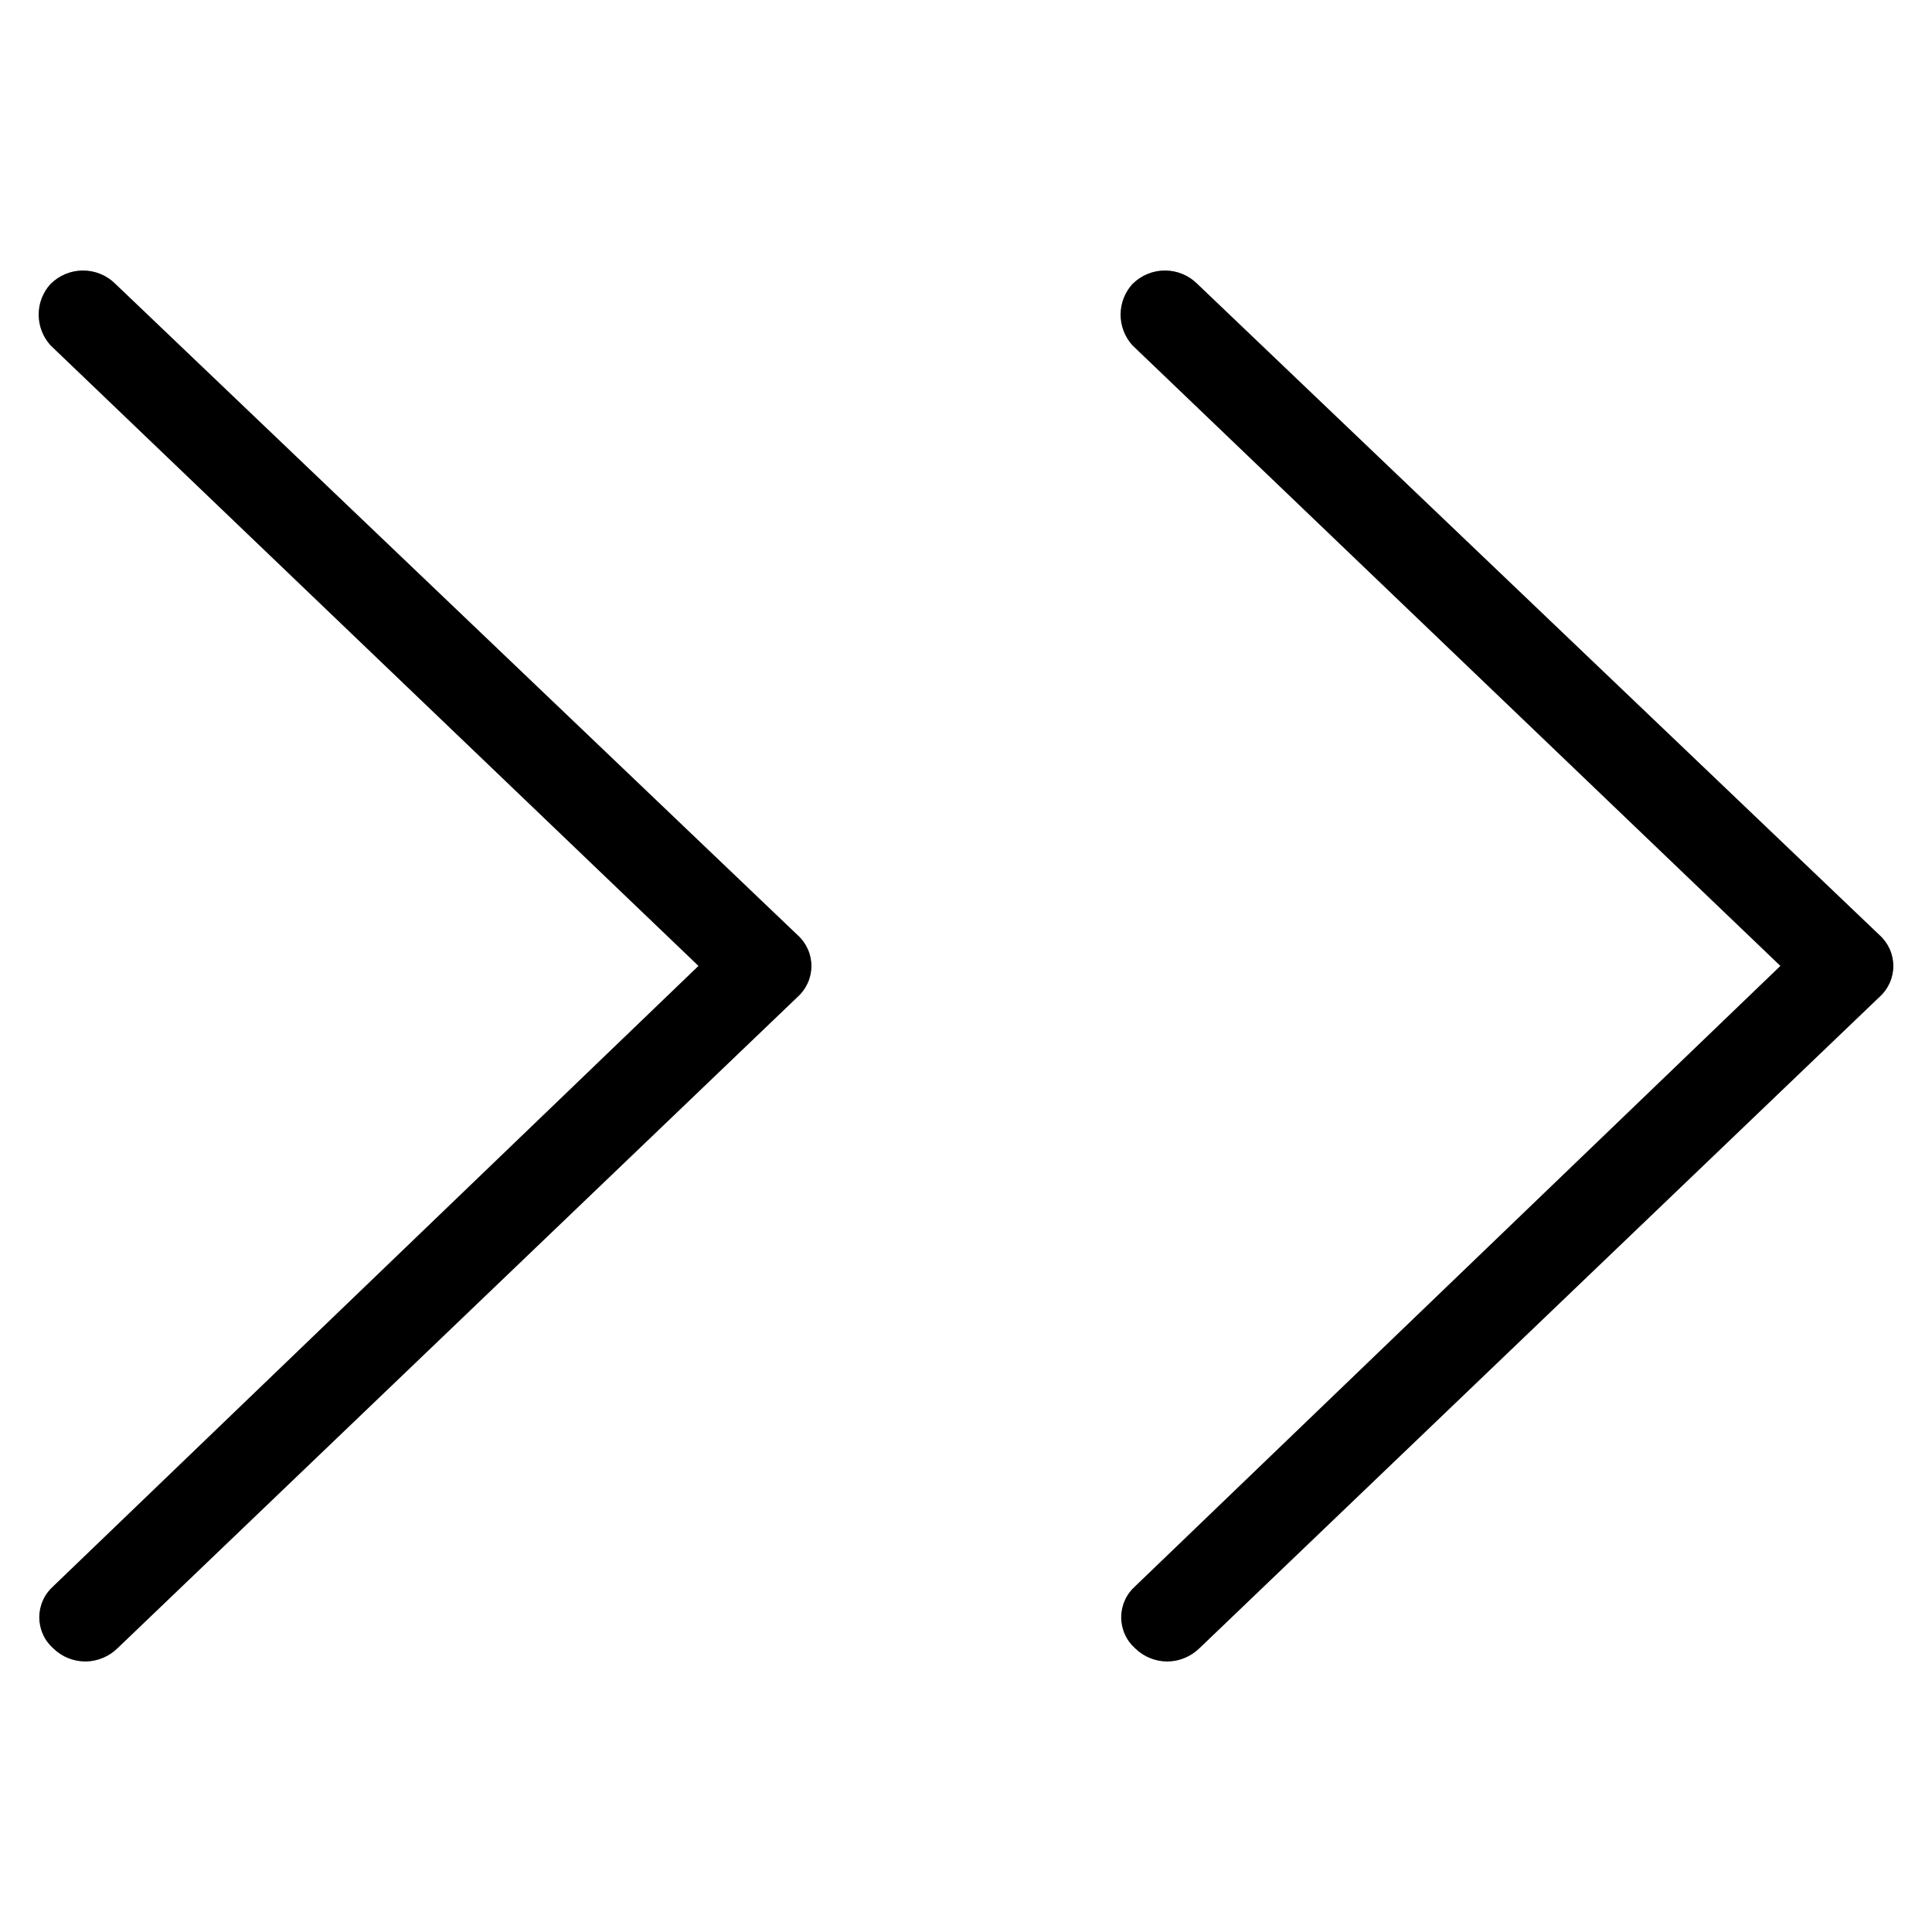 <svg width="25" height="25" viewBox="0 0 25 25" fill="none" xmlns="http://www.w3.org/2000/svg">
<g clip-path="url(#clip0_133_5149)">
<path fill-rule="evenodd" clip-rule="evenodd" d="M0.657 3.672C0.768 3.562 0.918 3.5 1.074 3.5C1.231 3.5 1.381 3.562 1.492 3.672L10.321 12.1C10.377 12.15 10.422 12.212 10.453 12.281C10.484 12.35 10.5 12.424 10.5 12.5C10.5 12.575 10.484 12.65 10.453 12.719C10.422 12.788 10.377 12.85 10.321 12.9L1.521 21.328C1.409 21.437 1.26 21.499 1.104 21.5C0.948 21.499 0.798 21.438 0.687 21.328C0.631 21.278 0.585 21.216 0.555 21.147C0.524 21.078 0.508 21.003 0.508 20.928C0.508 20.852 0.524 20.778 0.555 20.709C0.585 20.64 0.631 20.578 0.687 20.528L9.038 12.499L0.655 4.47C0.555 4.361 0.5 4.218 0.5 4.07C0.5 3.922 0.556 3.78 0.657 3.671V3.672ZM14.657 3.672C14.768 3.562 14.918 3.5 15.075 3.5C15.231 3.5 15.381 3.562 15.492 3.672L24.321 12.1C24.377 12.15 24.422 12.212 24.453 12.281C24.484 12.35 24.5 12.424 24.5 12.5C24.5 12.575 24.484 12.65 24.453 12.719C24.422 12.788 24.377 12.85 24.321 12.9L15.521 21.328C15.409 21.437 15.26 21.499 15.104 21.5C14.948 21.499 14.798 21.438 14.687 21.328C14.631 21.278 14.585 21.216 14.555 21.147C14.524 21.078 14.508 21.003 14.508 20.928C14.508 20.852 14.524 20.778 14.555 20.709C14.585 20.64 14.631 20.578 14.687 20.528L23.038 12.499L14.655 4.47C14.555 4.361 14.5 4.218 14.5 4.07C14.501 3.922 14.556 3.78 14.657 3.671V3.672Z" fill="black"/>
</g>
<defs>
<clipPath id="clip0_133_5149">
<rect width="24" height="24" fill="white" transform="translate(0.5 0.5)"/>
</clipPath>
</defs>
</svg>
